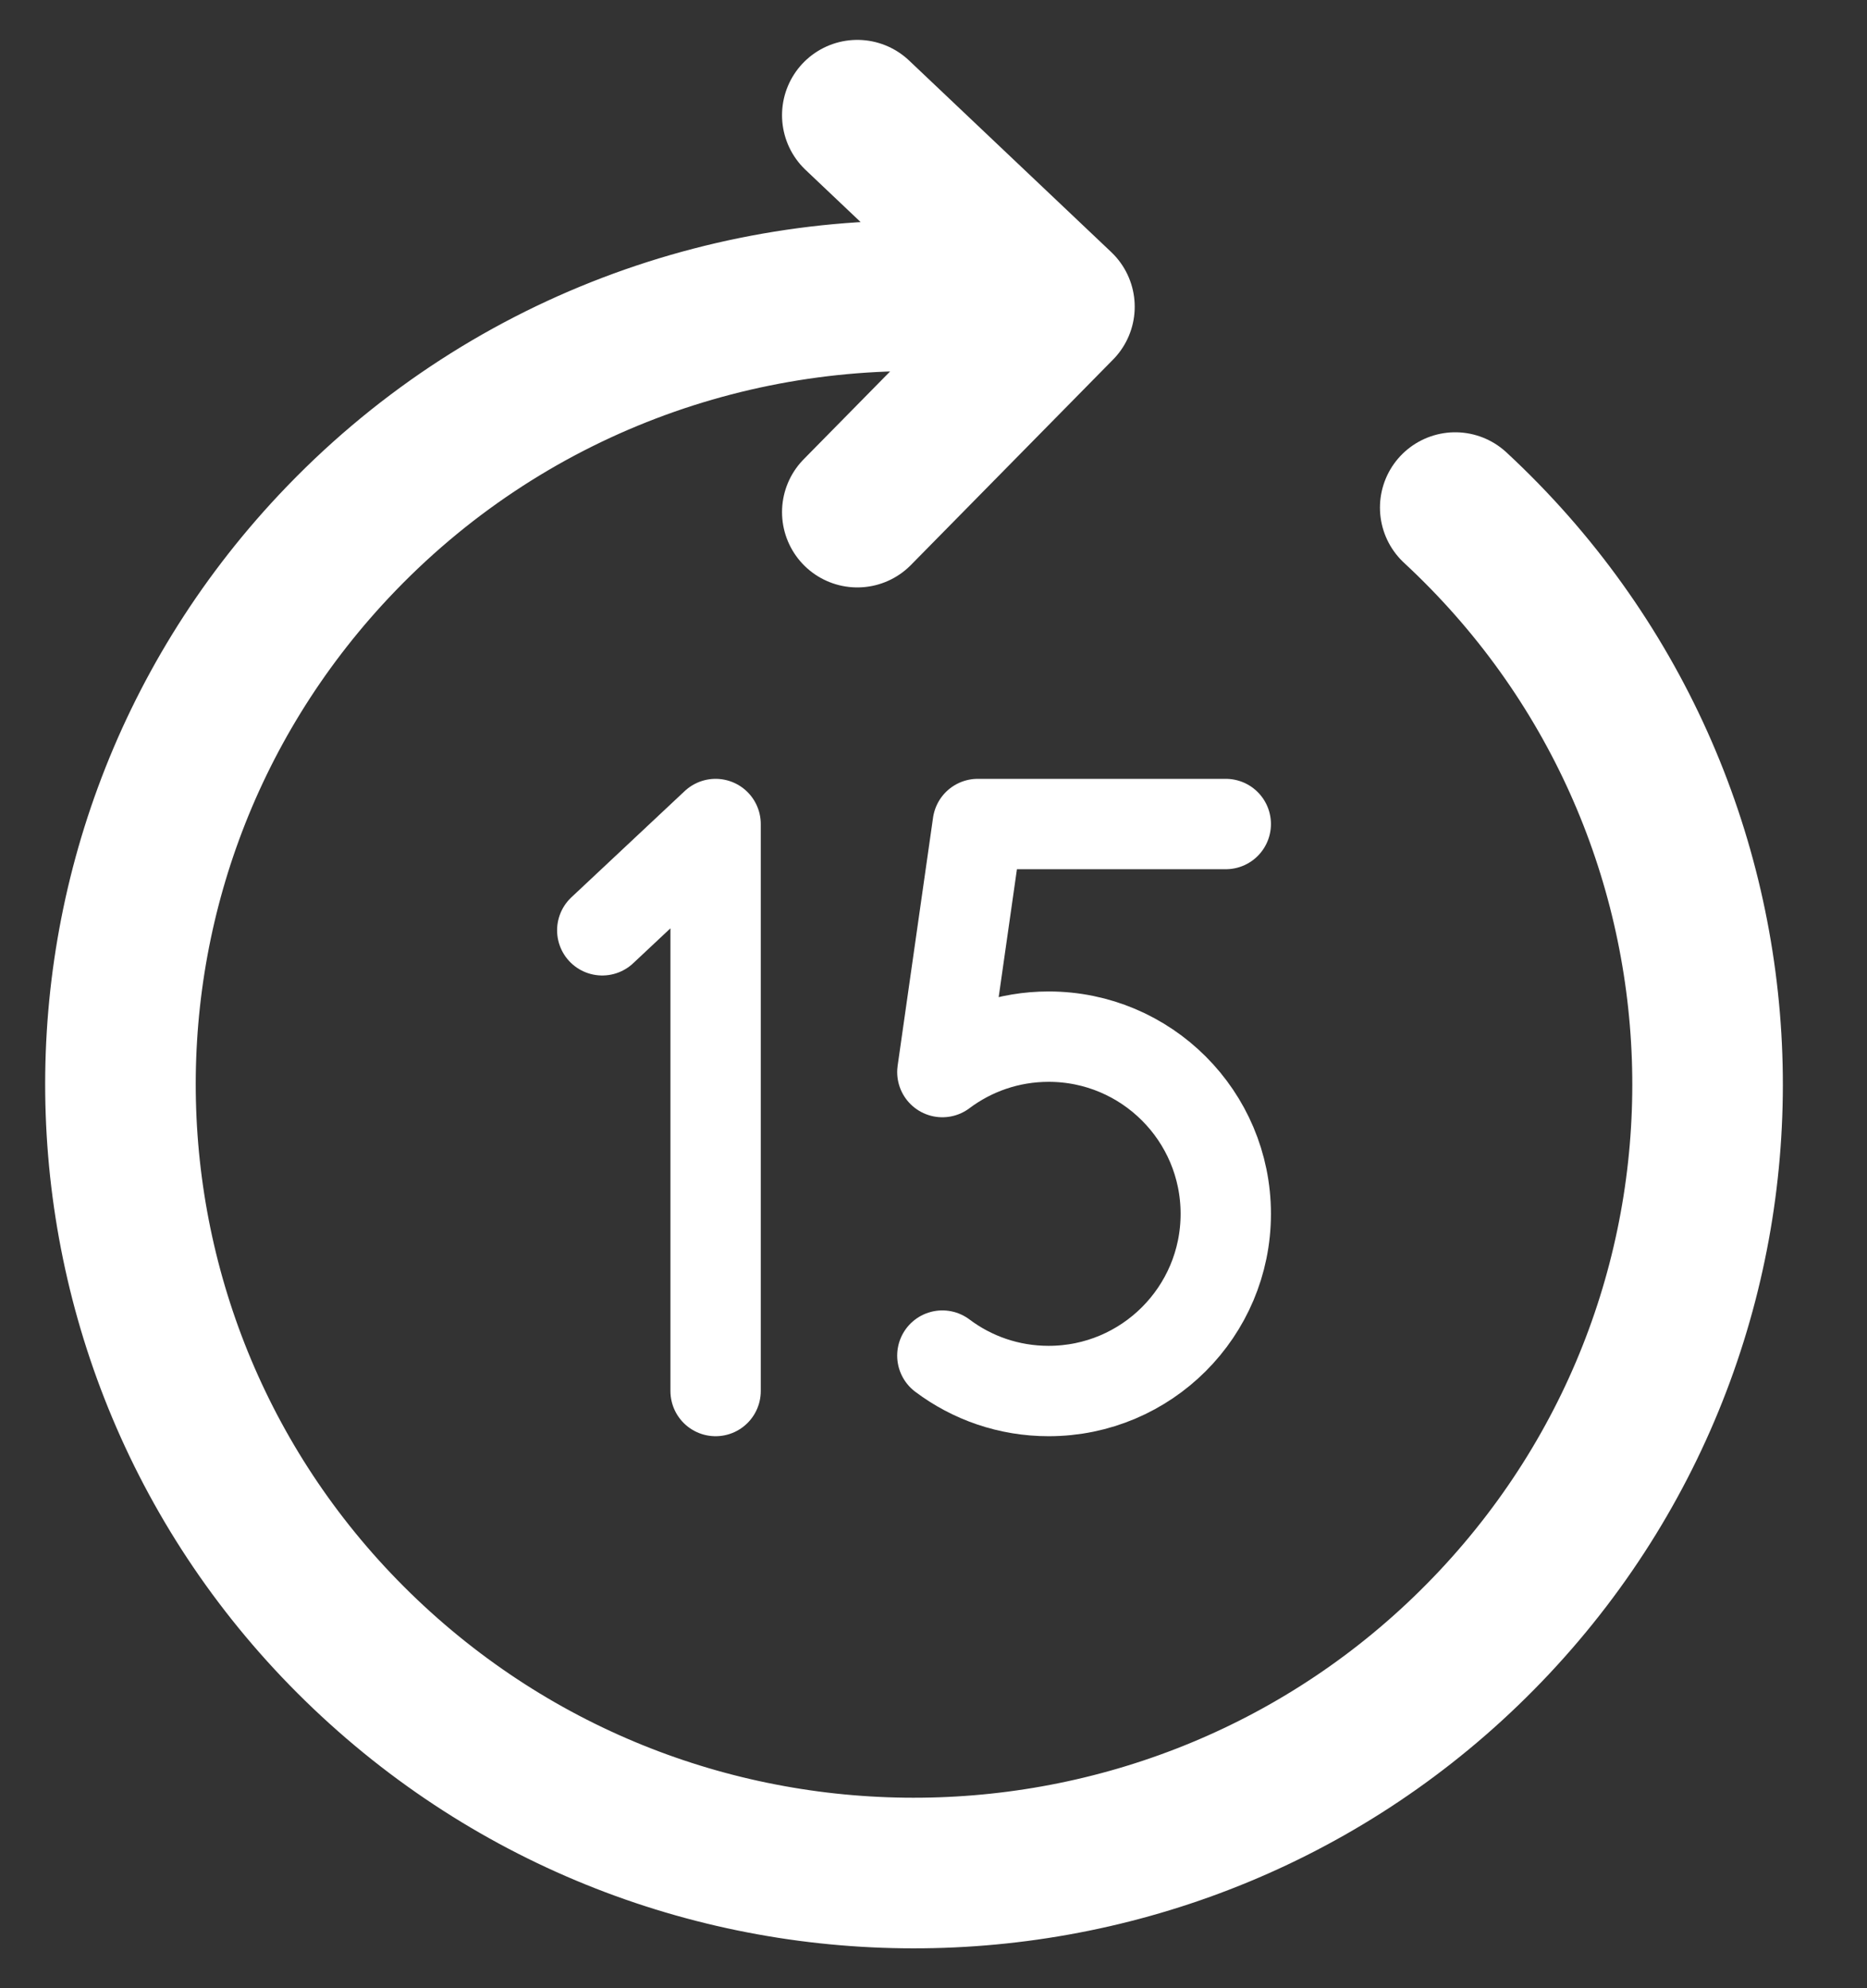 <svg width="31" height="33" viewBox="0 0 31 33" fill="none" xmlns="http://www.w3.org/2000/svg">
<rect x="0" y="0" width="31" height="33" fill="#333333" stroke="none"/>
<path d="M11.882 23.088V13.677L10 15.441" stroke="white" stroke-width="1.5" stroke-linecap="round" stroke-linejoin="round"/>
<path d="M15.647 22.5C16.139 22.87 16.75 23.088 17.412 23.088C19.036 23.088 20.353 21.772 20.353 20.147C20.353 18.523 19.036 17.206 17.412 17.206C16.75 17.206 16.139 17.425 15.647 17.794L16.235 13.677H20.353" stroke="white" stroke-width="1.5" stroke-linecap="round" stroke-linejoin="round"/>
<path d="M24.163 8.425C29.485 13.356 29.776 21.639 24.813 26.926C19.85 32.213 11.512 32.502 6.19 27.572C0.868 22.642 0.577 14.359 5.54 9.071C8.363 6.064 12.278 4.674 16.108 4.941M14.235 1.912L17.591 5.091L14.235 8.5" stroke="white" stroke-width="2.5" stroke-linecap="round" stroke-linejoin="round"/>
</svg>
